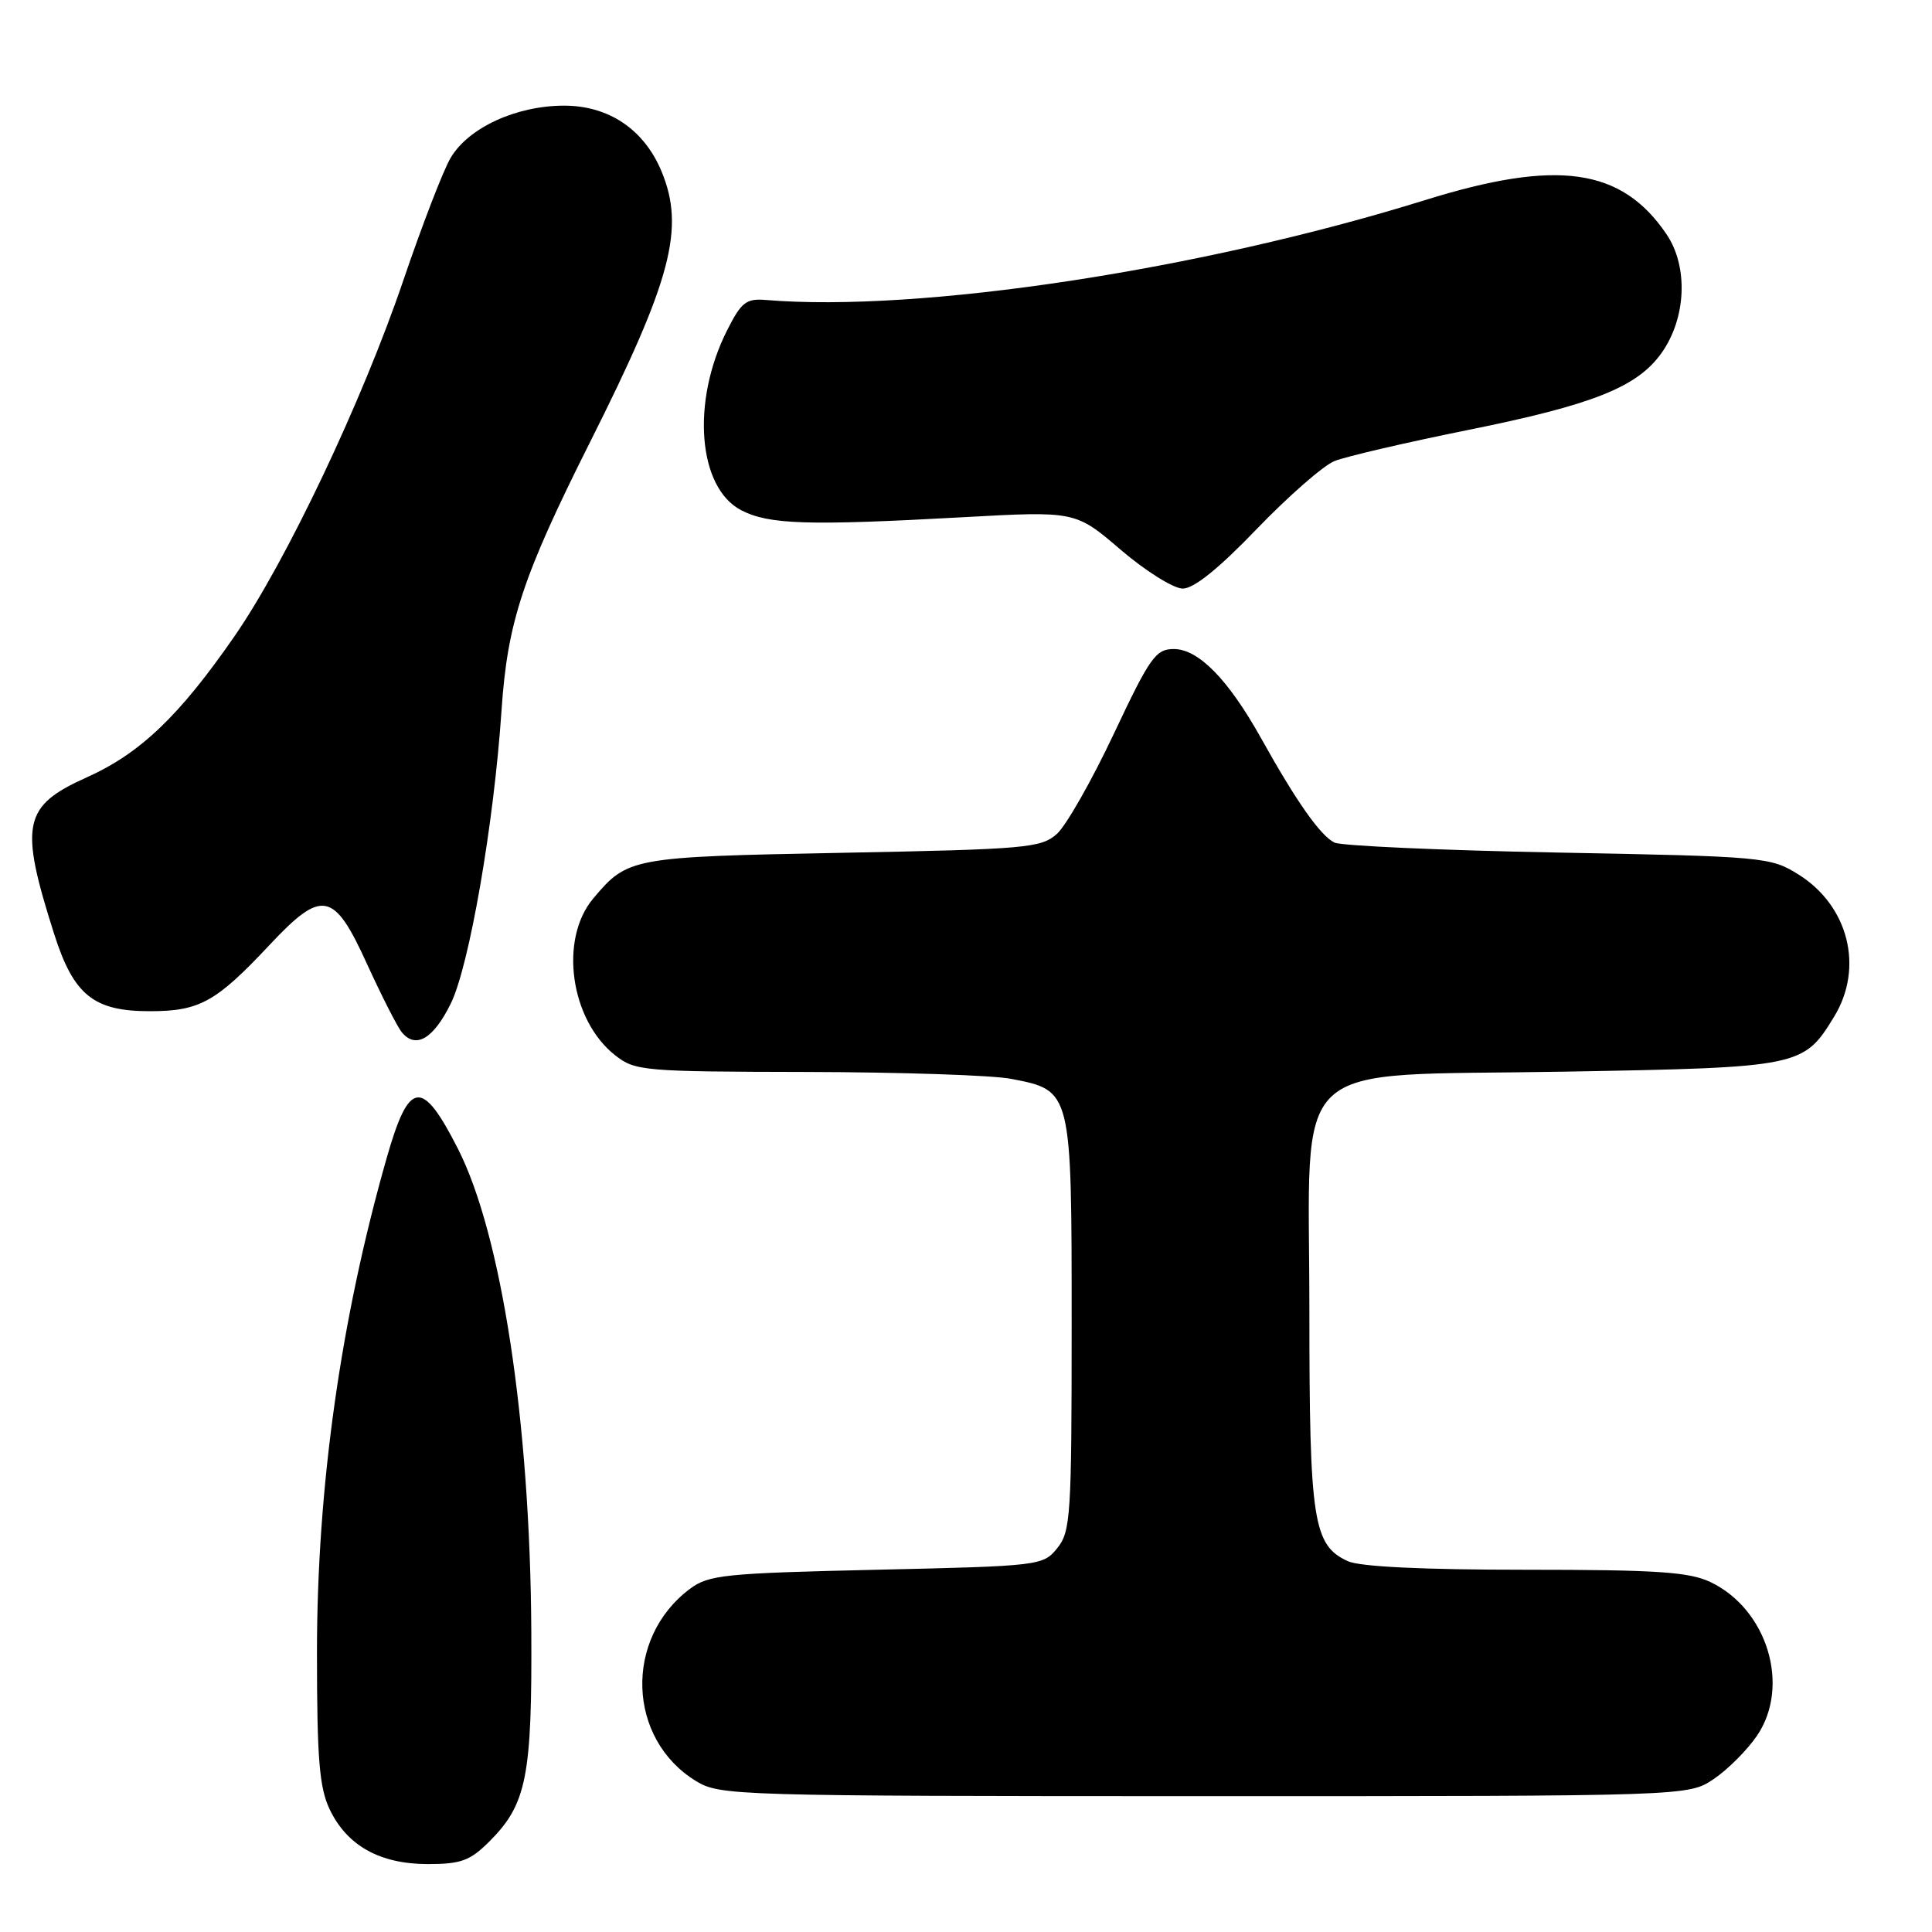 <?xml version="1.0" encoding="UTF-8" standalone="no"?>
<!DOCTYPE svg PUBLIC "-//W3C//DTD SVG 1.1//EN" "http://www.w3.org/Graphics/SVG/1.1/DTD/svg11.dtd" >
<svg xmlns="http://www.w3.org/2000/svg" xmlns:xlink="http://www.w3.org/1999/xlink" version="1.1" viewBox="0 0 256 256">
 <g >
 <path fill="currentColor"
d=" M 64.85 244.00 C 69.79 239.06 70.51 235.40 70.40 216.00 C 70.24 188.42 66.45 163.54 60.67 152.20 C 55.90 142.83 54.19 143.07 51.22 153.50 C 45.13 174.87 42.00 197.13 42.00 218.98 C 42.00 232.99 42.31 236.85 43.67 239.72 C 45.97 244.56 50.32 246.99 56.67 247.00 C 61.09 247.00 62.28 246.56 64.85 244.00 Z  M 227.08 235.73 C 228.93 234.48 231.52 231.89 232.82 229.98 C 237.28 223.40 234.18 213.21 226.62 209.62 C 223.80 208.29 219.50 208.00 202.15 208.00 C 188.63 208.00 180.21 207.60 178.61 206.87 C 174.00 204.77 173.50 201.56 173.50 173.77 C 173.50 139.46 170.10 142.66 207.32 142.00 C 238.57 141.45 238.98 141.36 243.04 134.70 C 247.01 128.19 244.93 119.99 238.27 115.85 C 234.61 113.57 233.68 113.48 206.50 112.97 C 191.10 112.68 177.75 112.08 176.83 111.65 C 174.97 110.75 171.80 106.25 167.10 97.82 C 162.76 90.04 158.81 86.00 155.54 86.00 C 153.14 86.00 152.38 87.07 147.58 97.25 C 144.66 103.44 141.27 109.40 140.04 110.50 C 137.95 112.36 135.99 112.53 111.65 113.00 C 83.62 113.54 83.18 113.62 78.61 119.05 C 74.06 124.46 75.56 135.15 81.51 139.83 C 84.15 141.91 85.23 142.00 106.88 142.04 C 119.32 142.07 131.51 142.47 133.96 142.95 C 142.03 144.50 142.00 144.39 142.00 175.50 C 142.00 200.86 141.87 202.94 140.09 205.14 C 138.21 207.46 137.81 207.51 116.16 208.00 C 96.02 208.46 93.91 208.67 91.42 210.53 C 82.66 217.08 83.09 230.43 92.24 236.01 C 95.40 237.93 97.40 237.99 159.60 238.00 C 223.70 238.00 223.70 238.00 227.08 235.73 Z  M 59.72 133.00 C 62.18 128.02 65.45 109.15 66.46 94.07 C 67.25 82.43 69.24 76.39 78.21 58.53 C 89.00 37.05 90.79 30.23 87.64 22.67 C 85.32 17.14 80.66 14.00 74.74 14.00 C 68.41 14.00 62.07 16.92 59.71 20.92 C 58.74 22.55 55.92 29.87 53.43 37.19 C 47.99 53.19 37.94 74.37 31.09 84.28 C 23.77 94.86 18.58 99.83 11.50 103.00 C 3.04 106.80 2.54 109.20 7.17 123.74 C 9.76 131.87 12.40 134.00 19.88 133.99 C 26.43 133.99 28.63 132.77 35.68 125.25 C 42.70 117.76 44.23 118.06 48.64 127.75 C 50.59 132.01 52.66 136.08 53.25 136.79 C 55.09 139.02 57.42 137.66 59.72 133.00 Z  M 166.53 70.09 C 170.71 65.75 175.34 61.70 176.81 61.10 C 178.29 60.50 186.23 58.65 194.45 56.99 C 211.04 53.65 216.93 51.31 220.15 46.79 C 223.45 42.16 223.73 35.31 220.81 31.02 C 214.85 22.25 206.36 21.05 188.81 26.52 C 159.03 35.79 121.82 41.43 101.50 39.75 C 98.87 39.53 98.23 40.03 96.34 43.78 C 91.57 53.23 92.47 64.64 98.22 67.61 C 101.89 69.51 107.02 69.67 127.50 68.54 C 142.50 67.71 142.50 67.71 148.50 72.85 C 151.80 75.67 155.50 77.99 156.72 77.99 C 158.19 78.00 161.50 75.33 166.53 70.09 Z "/>
</g>
</svg>